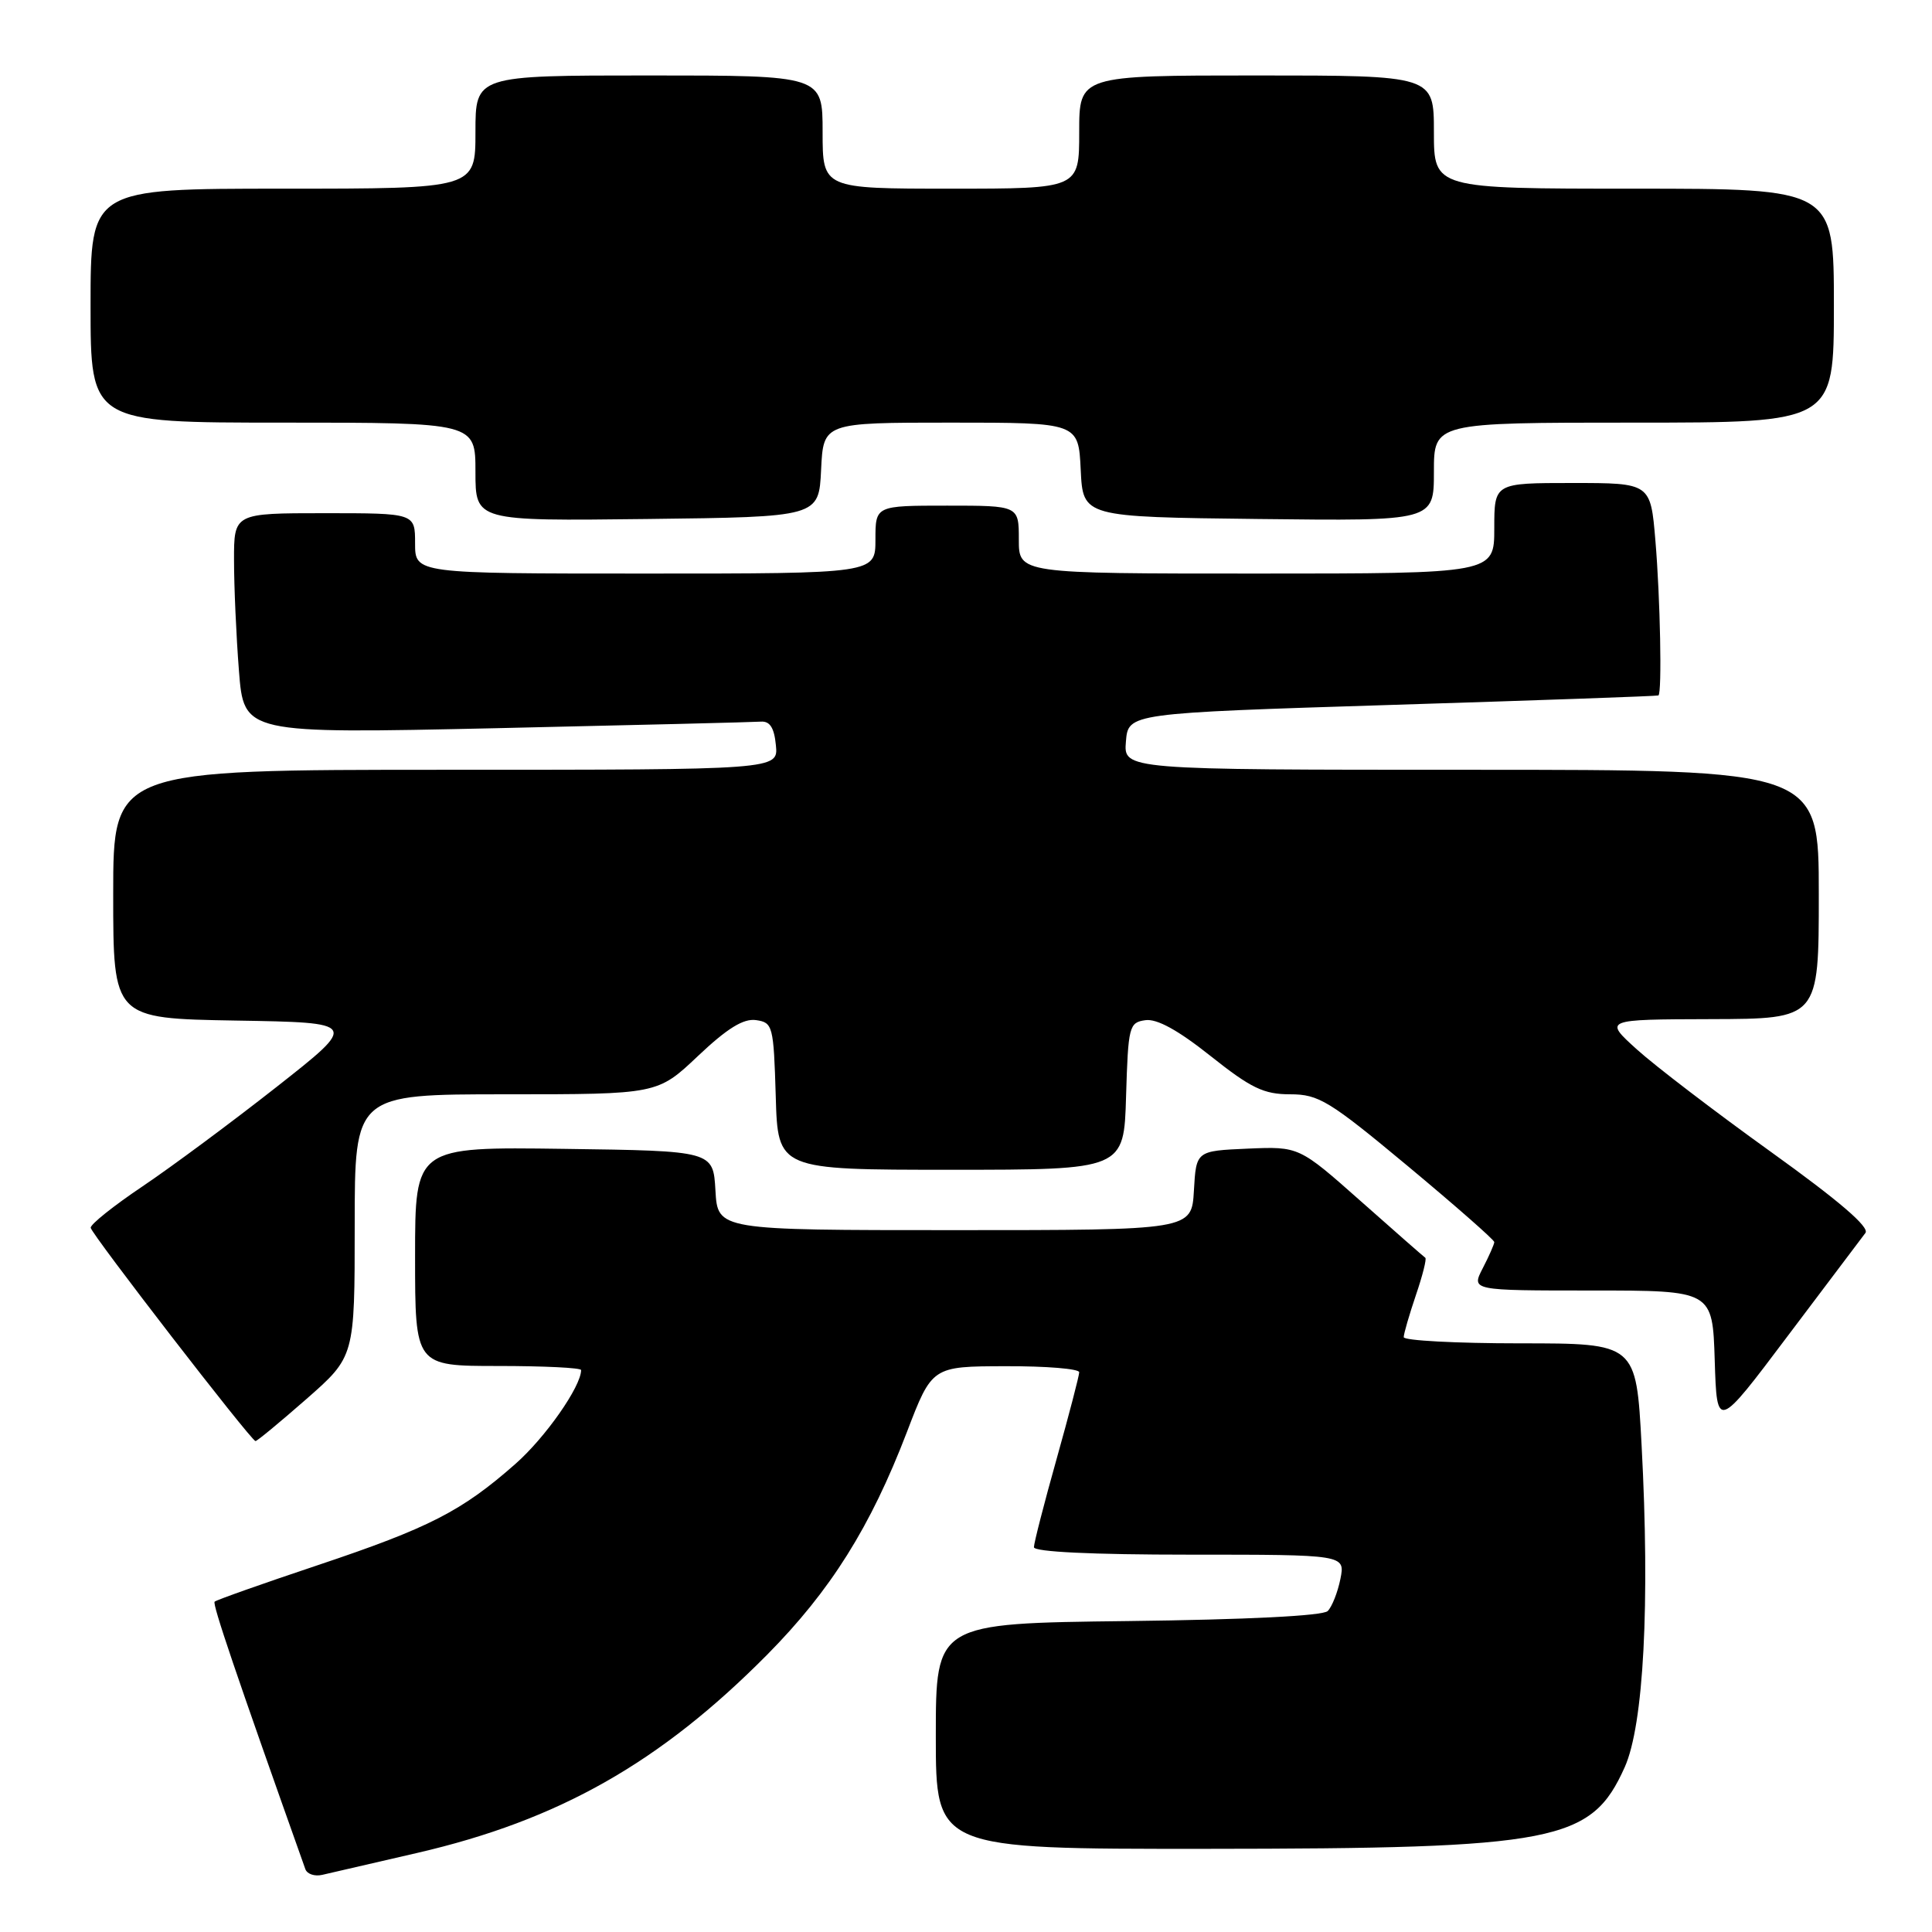 <?xml version="1.0" encoding="UTF-8" standalone="no"?>
<!DOCTYPE svg PUBLIC "-//W3C//DTD SVG 1.1//EN" "http://www.w3.org/Graphics/SVG/1.1/DTD/svg11.dtd" >
<svg xmlns="http://www.w3.org/2000/svg" xmlns:xlink="http://www.w3.org/1999/xlink" version="1.1" viewBox="0 0 256 256">
 <g >
 <path fill="currentColor"
d=" M 55.29 245.52 C 74.03 241.19 87.47 233.57 101.65 219.26 C 110.06 210.76 115.34 202.35 120.16 189.78 C 123.50 181.05 123.50 181.05 133.25 181.03 C 138.61 181.01 143.00 181.37 143.00 181.83 C 143.00 182.28 141.65 187.46 140.00 193.34 C 138.35 199.21 137.00 204.47 137.00 205.01 C 137.00 205.63 144.69 206.00 157.62 206.00 C 178.25 206.00 178.25 206.00 177.61 209.22 C 177.25 210.99 176.50 212.90 175.93 213.47 C 175.30 214.11 165.20 214.61 149.45 214.80 C 124.00 215.10 124.00 215.10 124.00 230.05 C 124.00 245.00 124.00 245.00 159.75 244.98 C 206.28 244.95 210.84 244.06 215.28 234.17 C 217.80 228.55 218.64 212.51 217.52 191.50 C 216.80 178.00 216.80 178.00 201.40 178.00 C 192.93 178.00 186.00 177.63 186.00 177.18 C 186.00 176.73 186.73 174.23 187.61 171.62 C 188.50 169.02 189.06 166.79 188.86 166.66 C 188.66 166.53 184.82 163.16 180.32 159.17 C 172.13 151.91 172.13 151.91 165.32 152.20 C 158.50 152.50 158.50 152.50 158.20 157.75 C 157.90 163.00 157.90 163.00 126.50 163.00 C 95.10 163.00 95.10 163.00 94.80 157.75 C 94.50 152.50 94.50 152.50 74.75 152.23 C 55.00 151.96 55.00 151.96 55.00 166.48 C 55.00 181.00 55.00 181.00 66.00 181.00 C 72.05 181.00 77.00 181.24 77.00 181.54 C 77.00 183.71 72.27 190.48 68.29 193.98 C 61.20 200.23 56.87 202.45 42.15 207.38 C 34.82 209.83 28.66 212.01 28.44 212.23 C 28.12 212.54 31.24 221.73 40.46 247.67 C 40.69 248.32 41.69 248.66 42.69 248.43 C 43.68 248.20 49.36 246.89 55.29 245.52 Z  M 40.60 185.38 C 47.00 179.76 47.00 179.76 47.00 162.38 C 47.00 145.00 47.00 145.00 67.06 145.00 C 87.12 145.00 87.12 145.00 92.49 139.92 C 96.36 136.26 98.51 134.93 100.18 135.17 C 102.40 135.49 102.51 135.91 102.79 145.25 C 103.07 155.00 103.07 155.00 126.00 155.00 C 148.93 155.00 148.93 155.00 149.21 145.25 C 149.49 135.98 149.61 135.48 151.77 135.18 C 153.30 134.96 156.11 136.51 160.41 139.93 C 165.77 144.19 167.45 145.00 170.95 145.00 C 174.74 145.00 176.13 145.85 186.56 154.53 C 192.85 159.77 198.00 164.29 198.00 164.58 C 198.00 164.86 197.31 166.43 196.47 168.05 C 194.95 171.00 194.95 171.00 210.94 171.00 C 226.92 171.00 226.92 171.00 227.21 180.25 C 227.50 189.50 227.50 189.50 236.90 177.00 C 242.08 170.12 246.70 163.99 247.18 163.37 C 247.76 162.61 243.65 159.09 234.67 152.64 C 227.32 147.36 219.32 141.25 216.90 139.06 C 212.50 135.08 212.50 135.08 226.75 135.04 C 241.00 135.00 241.00 135.00 241.00 118.50 C 241.00 102.00 241.00 102.00 194.94 102.00 C 148.88 102.00 148.88 102.00 149.19 98.25 C 149.50 94.50 149.50 94.50 184.50 93.40 C 203.75 92.80 219.61 92.24 219.75 92.15 C 220.24 91.85 219.99 79.20 219.35 71.65 C 218.71 64.00 218.71 64.00 208.35 64.00 C 198.00 64.00 198.00 64.00 198.00 70.00 C 198.00 76.00 198.00 76.00 166.50 76.00 C 135.00 76.00 135.00 76.00 135.00 71.50 C 135.00 67.00 135.00 67.00 125.50 67.00 C 116.00 67.00 116.00 67.00 116.00 71.50 C 116.00 76.00 116.00 76.00 85.50 76.00 C 55.00 76.00 55.00 76.00 55.00 72.00 C 55.00 68.00 55.00 68.00 43.00 68.00 C 31.00 68.00 31.00 68.00 31.01 74.25 C 31.01 77.69 31.30 84.26 31.66 88.86 C 32.31 97.22 32.31 97.22 65.74 96.49 C 84.12 96.08 99.92 95.69 100.83 95.62 C 102.02 95.54 102.59 96.44 102.81 98.75 C 103.13 102.00 103.13 102.00 59.06 102.00 C 15.00 102.00 15.00 102.00 15.00 118.48 C 15.00 134.95 15.00 134.95 31.24 135.23 C 47.48 135.50 47.48 135.50 36.68 144.00 C 30.73 148.68 22.73 154.61 18.90 157.19 C 15.06 159.77 11.96 162.24 12.02 162.69 C 12.12 163.53 33.23 190.86 33.85 190.95 C 34.04 190.98 37.07 188.47 40.60 185.38 Z  M 108.80 62.25 C 109.10 56.00 109.10 56.00 126.00 56.00 C 142.90 56.00 142.90 56.00 143.20 62.25 C 143.50 68.50 143.50 68.50 166.75 68.77 C 190.00 69.04 190.00 69.04 190.00 62.52 C 190.00 56.00 190.00 56.00 216.50 56.00 C 243.00 56.00 243.00 56.00 243.00 40.50 C 243.00 25.00 243.00 25.00 216.50 25.00 C 190.00 25.00 190.00 25.00 190.00 17.50 C 190.00 10.00 190.00 10.00 166.50 10.00 C 143.00 10.00 143.00 10.00 143.00 17.50 C 143.00 25.00 143.00 25.00 126.00 25.00 C 109.00 25.00 109.00 25.00 109.00 17.50 C 109.00 10.00 109.00 10.00 86.00 10.00 C 63.00 10.00 63.00 10.00 63.00 17.50 C 63.00 25.00 63.00 25.00 37.50 25.00 C 12.00 25.00 12.00 25.00 12.00 40.50 C 12.00 56.00 12.00 56.00 37.50 56.00 C 63.00 56.00 63.00 56.00 63.00 62.52 C 63.00 69.04 63.00 69.04 85.75 68.77 C 108.50 68.50 108.50 68.50 108.80 62.25 Z "/>
</g>
</svg>